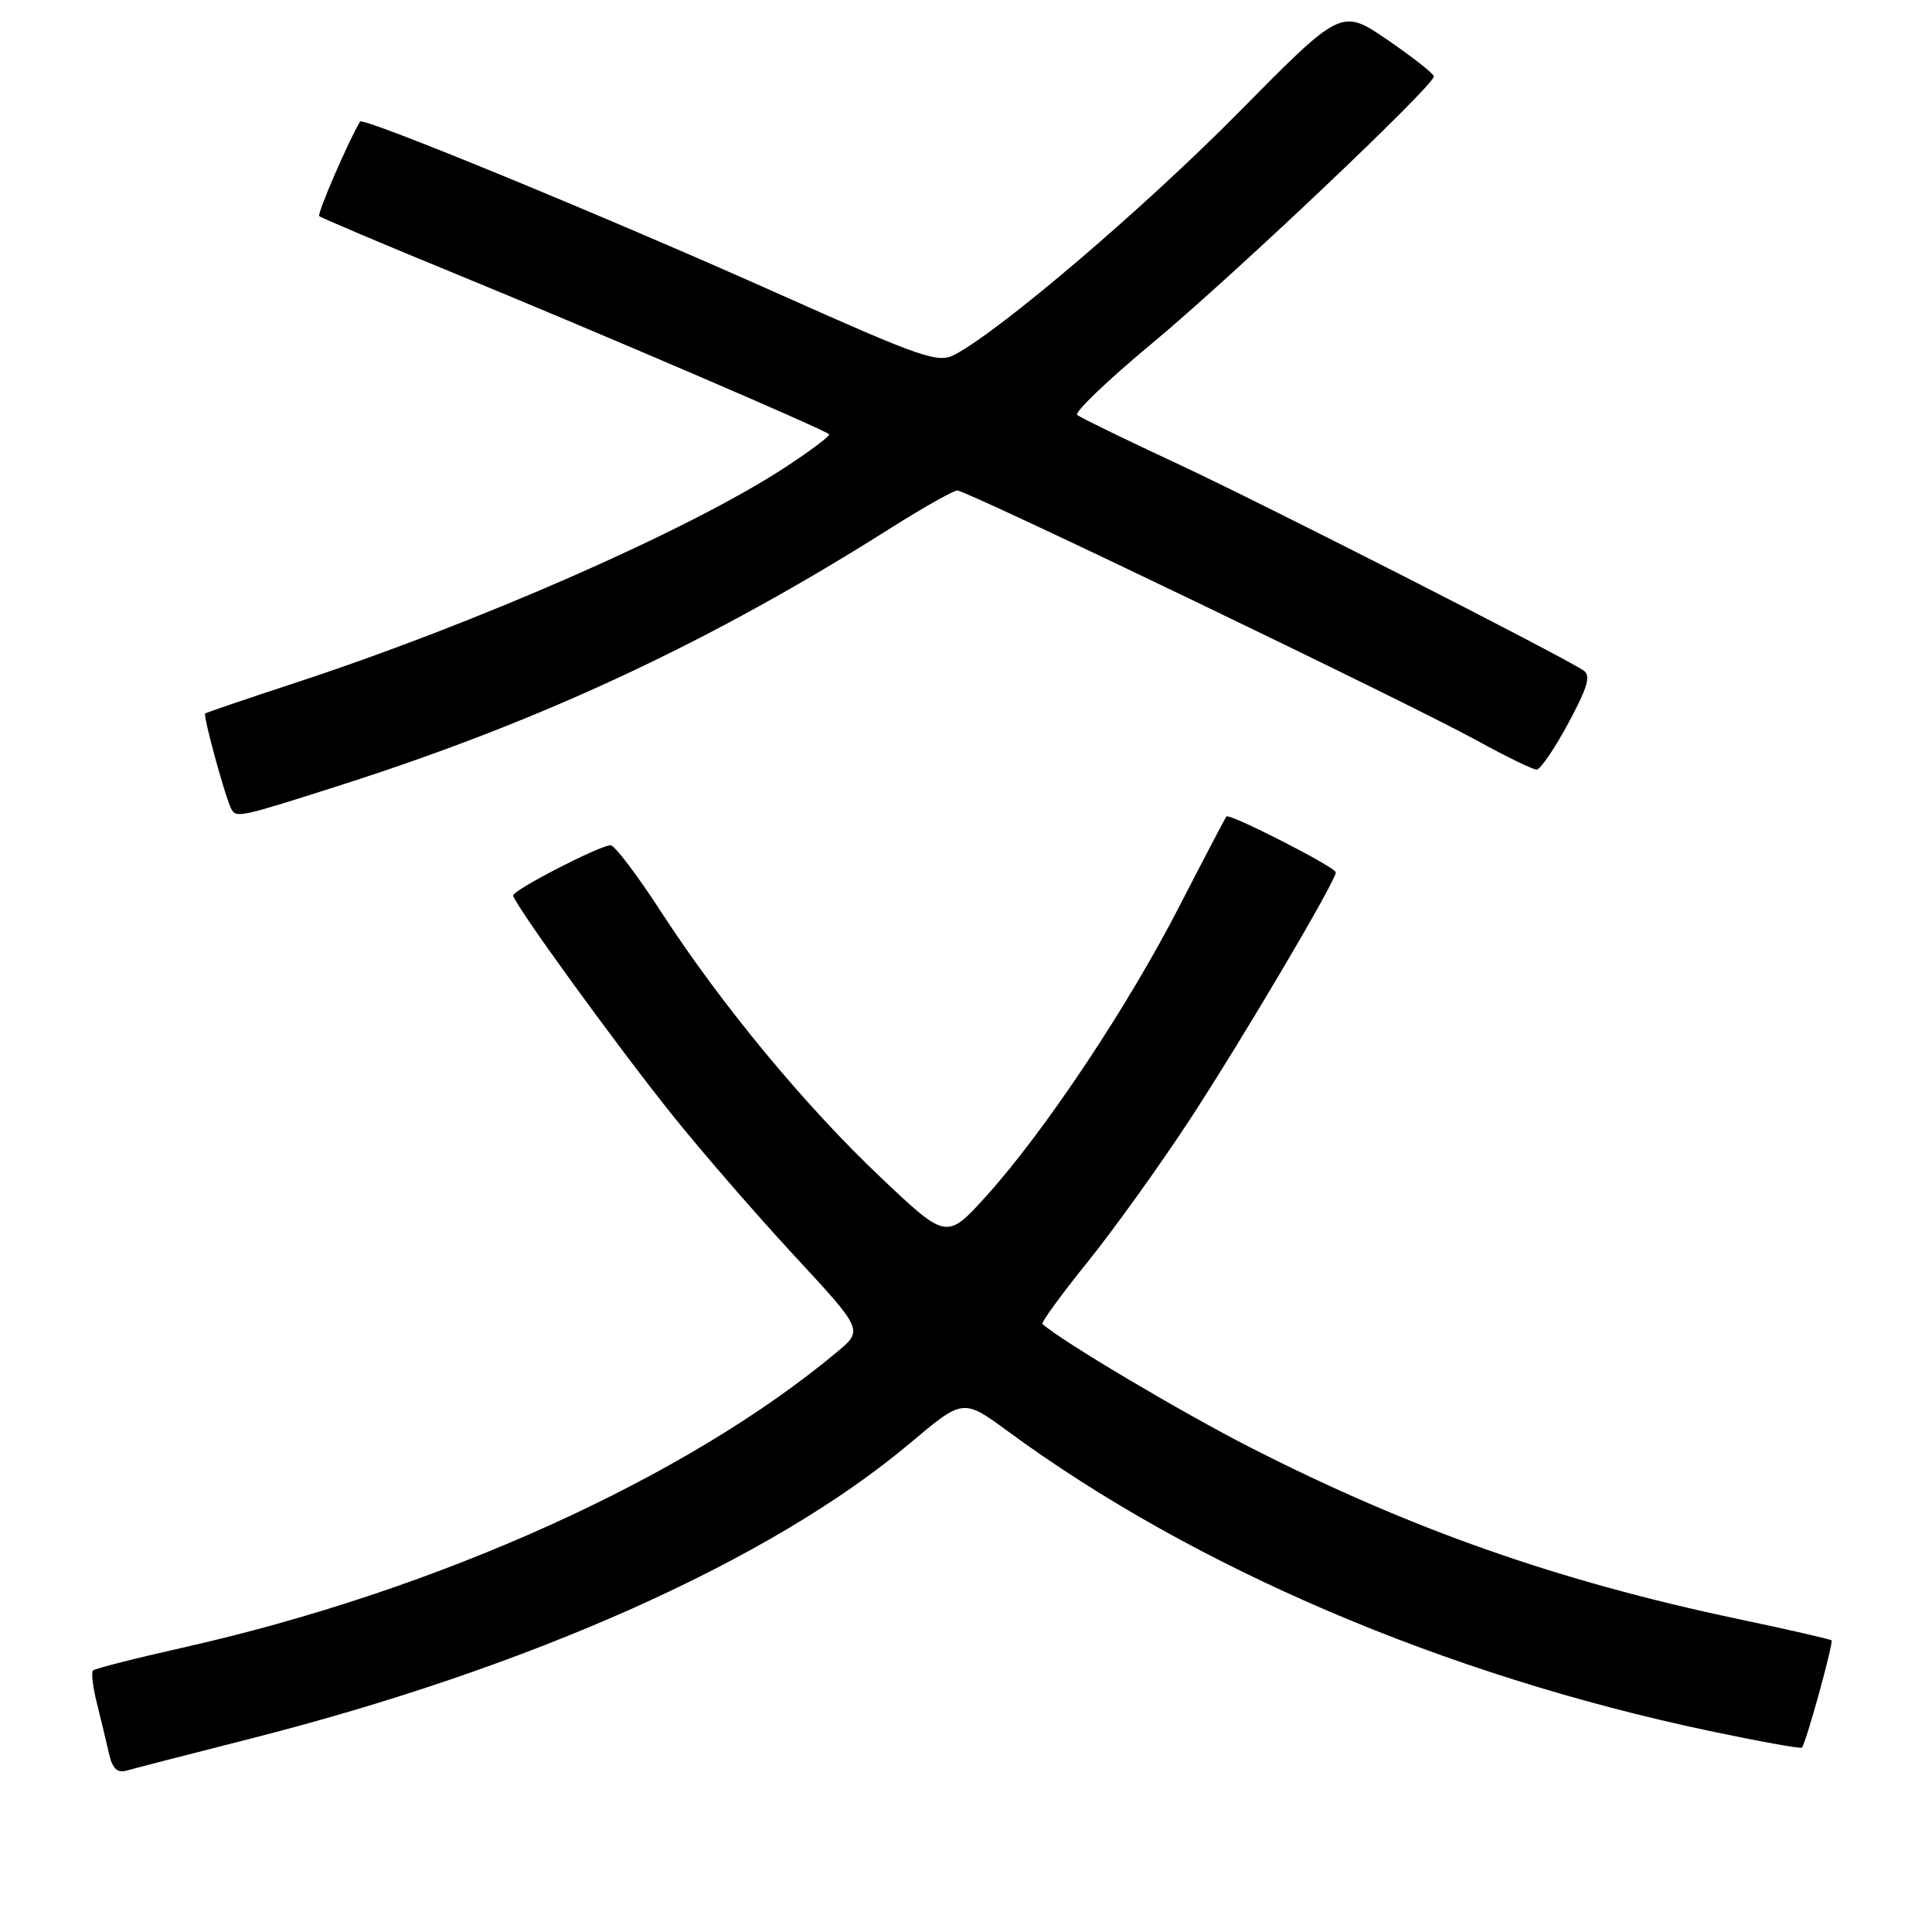 <?xml version="1.0" encoding="UTF-8" standalone="no"?>
<!DOCTYPE svg PUBLIC "-//W3C//DTD SVG 1.1//EN" "http://www.w3.org/Graphics/SVG/1.1/DTD/svg11.dtd" >
<svg xmlns="http://www.w3.org/2000/svg" xmlns:xlink="http://www.w3.org/1999/xlink" version="1.1" viewBox="0 0 256 256">
 <g >
 <path fill="currentColor"
d=" M 33.00 230.43 C 70.39 220.94 102.18 206.71 120.56 191.25 C 127.62 185.30 127.62 185.30 133.56 189.66 C 158.25 207.79 191.42 221.95 226.52 229.36 C 233.08 230.74 238.59 231.74 238.76 231.57 C 239.28 231.06 242.98 217.65 242.69 217.36 C 242.54 217.20 236.93 215.92 230.23 214.51 C 206.37 209.47 186.99 202.65 165.78 191.85 C 156.61 187.17 140.60 177.67 138.13 175.43 C 137.93 175.25 140.59 171.59 144.05 167.30 C 147.51 163.01 153.59 154.55 157.56 148.50 C 164.52 137.88 177.00 116.76 177.00 115.59 C 177.00 114.92 162.93 107.73 162.51 108.19 C 162.36 108.36 159.55 113.71 156.28 120.07 C 149.47 133.34 138.50 149.81 130.76 158.40 C 125.44 164.29 125.44 164.29 116.76 156.07 C 106.62 146.48 95.56 133.10 87.55 120.75 C 84.43 115.94 81.44 112.00 80.91 112.00 C 79.50 112.00 68.00 117.92 68.00 118.65 C 68.00 119.64 81.69 138.53 89.18 147.86 C 92.97 152.59 100.19 160.91 105.22 166.35 C 114.38 176.24 114.38 176.24 110.94 179.12 C 90.97 195.83 57.96 210.75 24.14 218.34 C 17.89 219.74 12.57 221.10 12.32 221.35 C 12.07 221.59 12.30 223.53 12.83 225.65 C 13.36 227.77 14.08 230.76 14.43 232.31 C 14.89 234.35 15.53 234.98 16.78 234.61 C 17.73 234.34 25.02 232.46 33.00 230.43 Z  M 45.19 104.02 C 71.90 95.48 94.27 85.02 118.19 69.87 C 122.43 67.19 126.33 65.00 126.86 65.00 C 128.16 65.00 186.57 93.11 195.62 98.08 C 199.54 100.24 203.14 101.99 203.62 101.98 C 204.11 101.97 205.99 99.20 207.81 95.83 C 210.39 91.03 210.83 89.50 209.81 88.83 C 206.55 86.69 167.24 66.68 156.00 61.44 C 149.12 58.24 143.16 55.33 142.74 54.99 C 142.31 54.65 146.81 50.35 152.72 45.44 C 163.29 36.65 190.00 11.35 190.00 10.12 C 189.99 9.78 187.24 7.61 183.87 5.30 C 177.74 1.10 177.74 1.10 164.12 14.90 C 151.71 27.47 132.76 43.65 126.57 46.96 C 124.29 48.18 122.44 47.54 102.80 38.77 C 80.13 28.64 48.10 15.46 47.71 16.11 C 46.22 18.56 42.00 28.33 42.30 28.63 C 42.52 28.85 50.75 32.34 60.60 36.38 C 79.21 44.02 109.23 56.91 109.86 57.54 C 110.06 57.73 107.36 59.76 103.86 62.04 C 91.19 70.29 63.16 82.60 39.00 90.52 C 32.67 92.60 27.36 94.41 27.19 94.54 C 26.87 94.80 29.93 105.96 30.68 107.25 C 31.35 108.40 31.86 108.28 45.19 104.02 Z "/>
</g>
</svg>